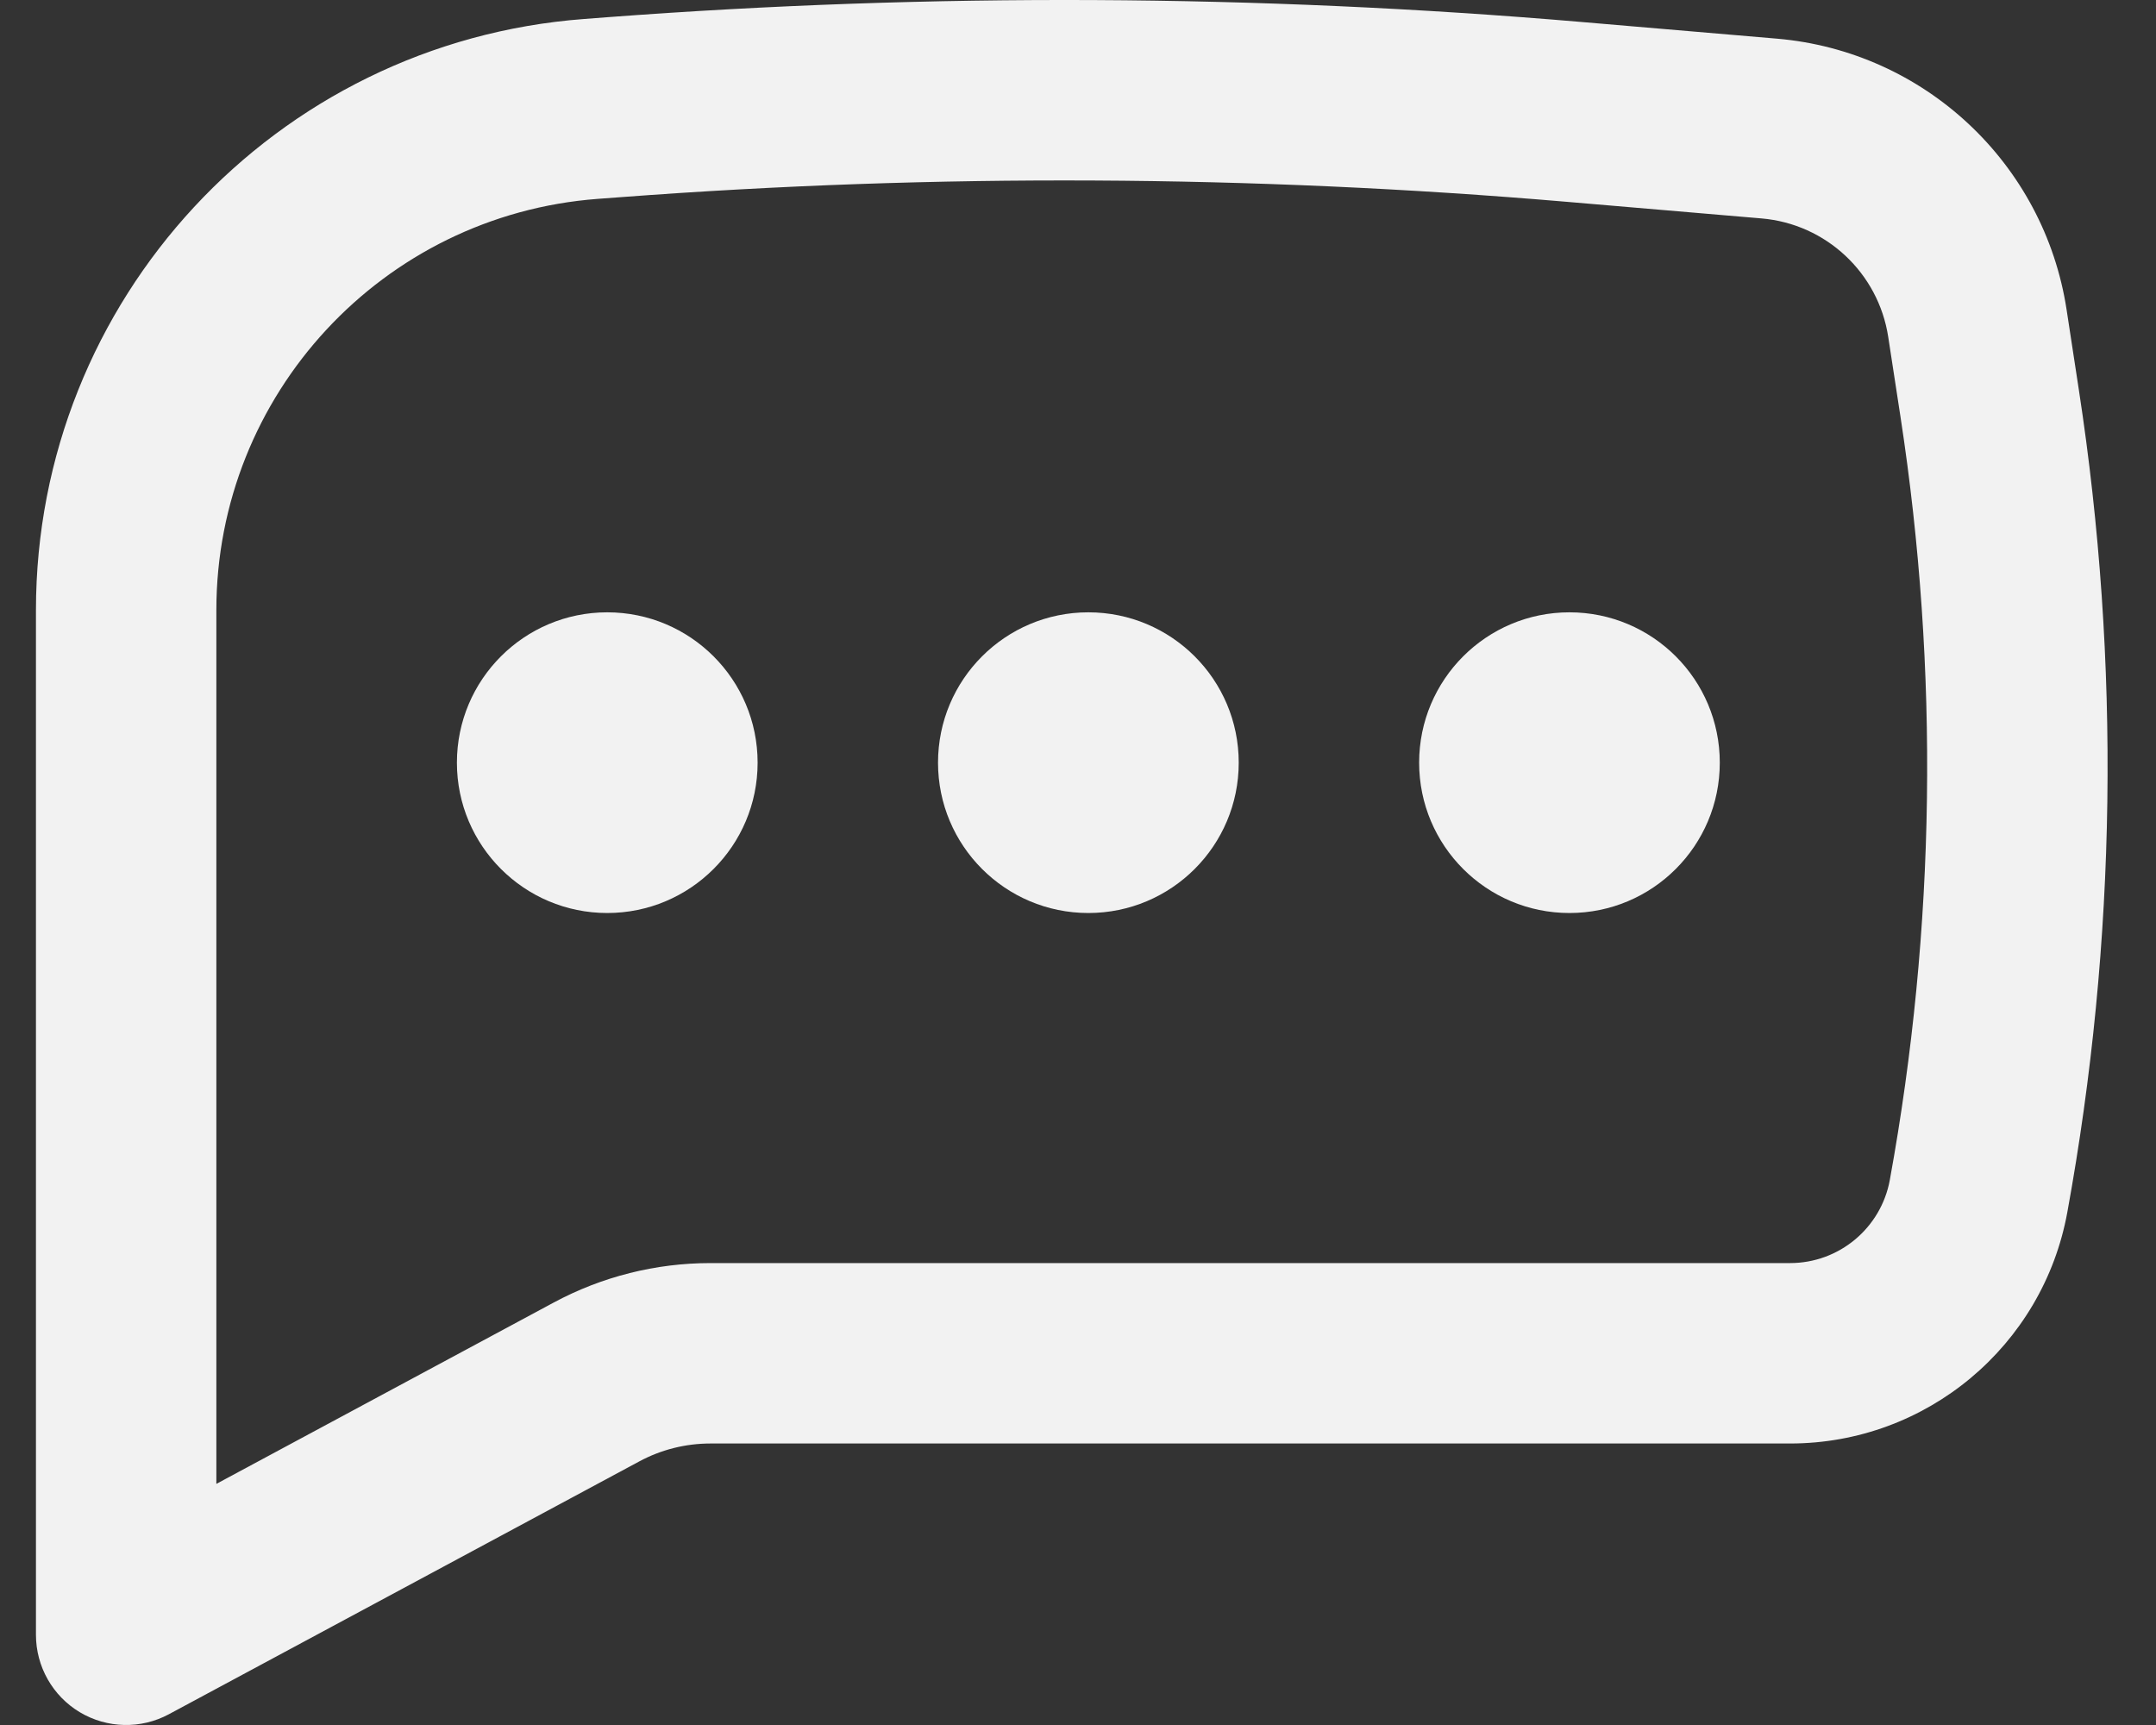 <svg width="40" height="32" viewBox="0 0 40 32" fill="none" xmlns="http://www.w3.org/2000/svg">
<rect x="0" y="0" width="40" height="32" fill="#333333" stroke="none"/>
<path d="M11.266 11.359C9.726 11.359 8.477 12.607 8.477 14.148C8.477 15.688 9.726 16.937 11.266 16.937C12.807 16.937 14.056 15.688 14.056 14.148C14.056 12.607 12.807 11.359 11.266 11.359Z" fill="#F2F2F2"/>
<path d="M20.192 11.359C18.652 11.359 17.403 12.607 17.403 14.148C17.403 15.688 18.652 16.937 20.192 16.937C21.733 16.937 22.982 15.688 22.982 14.148C22.982 12.607 21.733 11.359 20.192 11.359Z" fill="#F2F2F2"/>
<path d="M26.329 14.148C26.329 12.607 27.578 11.359 29.118 11.359C30.659 11.359 31.907 12.607 31.907 14.148C31.907 15.688 30.659 16.937 29.118 16.937C27.578 16.937 26.329 15.688 26.329 14.148Z" fill="#F2F2F2"/>
<path fill-rule="evenodd" clip-rule="evenodd" d="M29.343 0.408C23.331 -0.105 17.287 -0.134 11.271 0.319L10.839 0.352C5.101 0.784 0.667 5.566 0.667 11.32V30.326C0.667 30.915 0.976 31.461 1.481 31.763C1.987 32.065 2.614 32.079 3.132 31.801L11.859 27.111C12.265 26.892 12.719 26.778 13.18 26.778H33.211C35.737 26.778 37.902 24.972 38.355 22.487C39.273 17.45 39.345 12.295 38.569 7.234L38.341 5.743C37.924 3.028 35.703 0.951 32.966 0.717L29.343 0.408ZM11.522 3.657C17.36 3.217 23.225 3.246 29.058 3.743L32.682 4.052C33.879 4.154 34.85 5.063 35.032 6.25L35.261 7.741C35.98 12.435 35.913 17.215 35.062 21.887C34.899 22.781 34.12 23.431 33.211 23.431H13.18C12.166 23.431 11.168 23.682 10.275 24.162L4.014 27.527V11.32C4.014 7.317 7.099 3.99 11.091 3.689L11.522 3.657Z" fill="#F2F2F2"/>
</svg>
